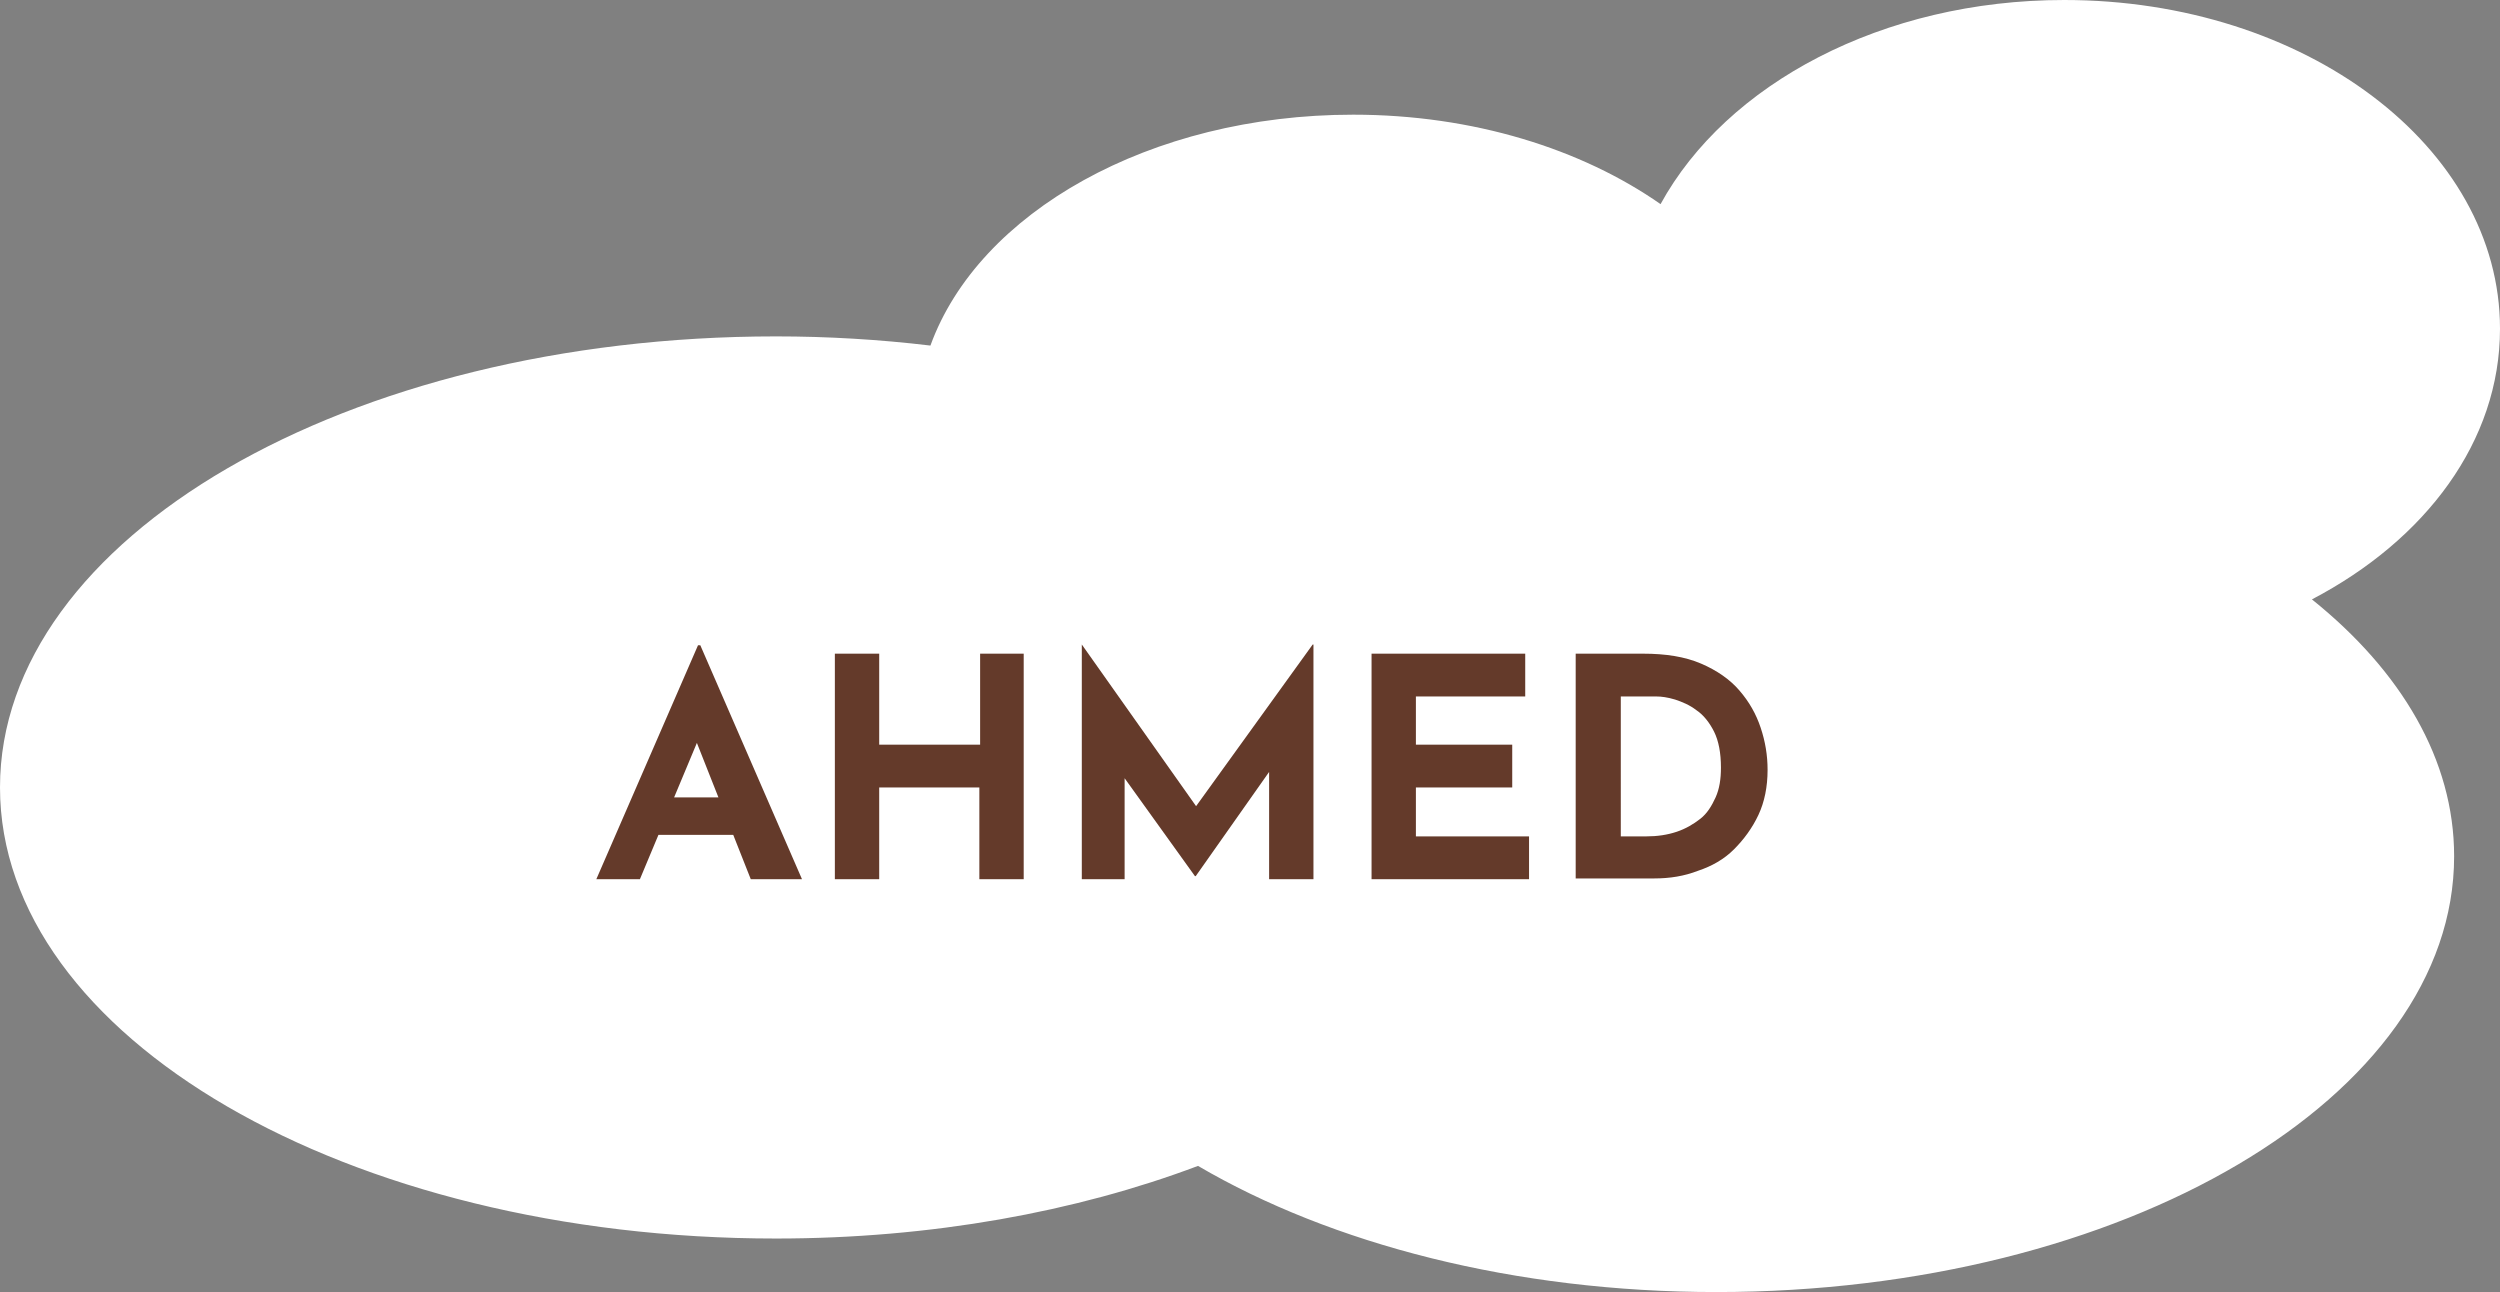 <?xml version="1.0" encoding="utf-8"?>
<!-- Generator: Adobe Illustrator 26.3.1, SVG Export Plug-In . SVG Version: 6.00 Build 0)  -->
<svg version="1.1" id="Livello_1" xmlns="http://www.w3.org/2000/svg" xmlns:xlink="http://www.w3.org/1999/xlink" x="0px" y="0px"
	 viewBox="0 0 327 169" style="enable-background:new 0 0 327 169;" xml:space="preserve">
<rect x="0" y="0" width="327" height="169" fill="#808080" stroke="none"/>
<style type="text/css">
	.st0{fill:#FFFFFF;}
	.st1{enable-background:new    ;}
	.st2{fill:#643A2A;}
</style>
<g id="Livello_2_00000148656244930085757740000015366969592272925599_">
	<g id="illustrazioni">
		<path class="st0" d="M0,103c0,32.6,45.4,59,101.5,59c20.3,0,39.3-3.5,55.2-9.5c17.4,10.2,41.4,16.5,67.8,16.5
			c53.3,0,96.5-25.5,96.5-57c0-12.6-6.9-24.2-18.6-33.6C317.3,70.6,327,57.7,327,43c0-23.8-25.5-43-57-43c-23.8,0-44.2,11-52.8,26.7
			C206.9,19.5,192.7,15,177,15c-26.6,0-49,12.8-55.3,30.2c-6.7-0.8-13.5-1.2-20.2-1.2C45.4,44,0,70.4,0,103z"/>
		<g>
			<g class="st1">
				<path class="st2" d="M78,115l13.3-30.6h0.3l13.3,30.6h-6.7l-8.5-21.5l4.2-2.9L83.7,115H78z M87.1,104.3h8.8l2,4.9H85.3
					L87.1,104.3z"/>
				<path class="st2" d="M133.9,85.5V115h-5.8v-12H115v12h-5.8V85.5h5.8v11.9h13.2V85.5H133.9z"/>
				<path class="st2" d="M141.5,115V84.3h0l16.4,23.2l-2.5-0.6l16.3-22.6h0.1V115H166V97.4l0.4,3l-10,14.2h-0.1l-10.2-14.2l1-2.8
					V115H141.5z"/>
				<path class="st2" d="M179.4,85.5h20.1v5.6h-14.3v6.3h12.6v5.6h-12.6v6.4h14.8v5.6h-20.6V85.5z"/>
				<path class="st2" d="M206.1,115V85.5h8.8c3,0,5.5,0.4,7.6,1.3c2.1,0.9,3.8,2.1,5,3.5c1.3,1.5,2.2,3.1,2.8,4.9
					c0.6,1.8,0.9,3.6,0.9,5.5c0,2.2-0.4,4.2-1.2,5.9c-0.8,1.7-1.9,3.2-3.2,4.5s-2.9,2.2-4.7,2.8c-1.8,0.7-3.7,1-5.7,1H206.1z
					 M211.9,109.4h3.4c1.5,0,2.8-0.2,4-0.6c1.2-0.4,2.2-1,3.1-1.7c0.9-0.7,1.5-1.7,2-2.8c0.5-1.1,0.7-2.4,0.7-3.9
					c0-1.9-0.3-3.5-0.9-4.7c-0.6-1.2-1.4-2.2-2.3-2.8c-0.9-0.7-1.9-1.1-2.8-1.4c-1-0.3-1.8-0.4-2.4-0.4h-4.7V109.4z"/>
			</g>
		</g>
	</g>
</g>
</svg>
